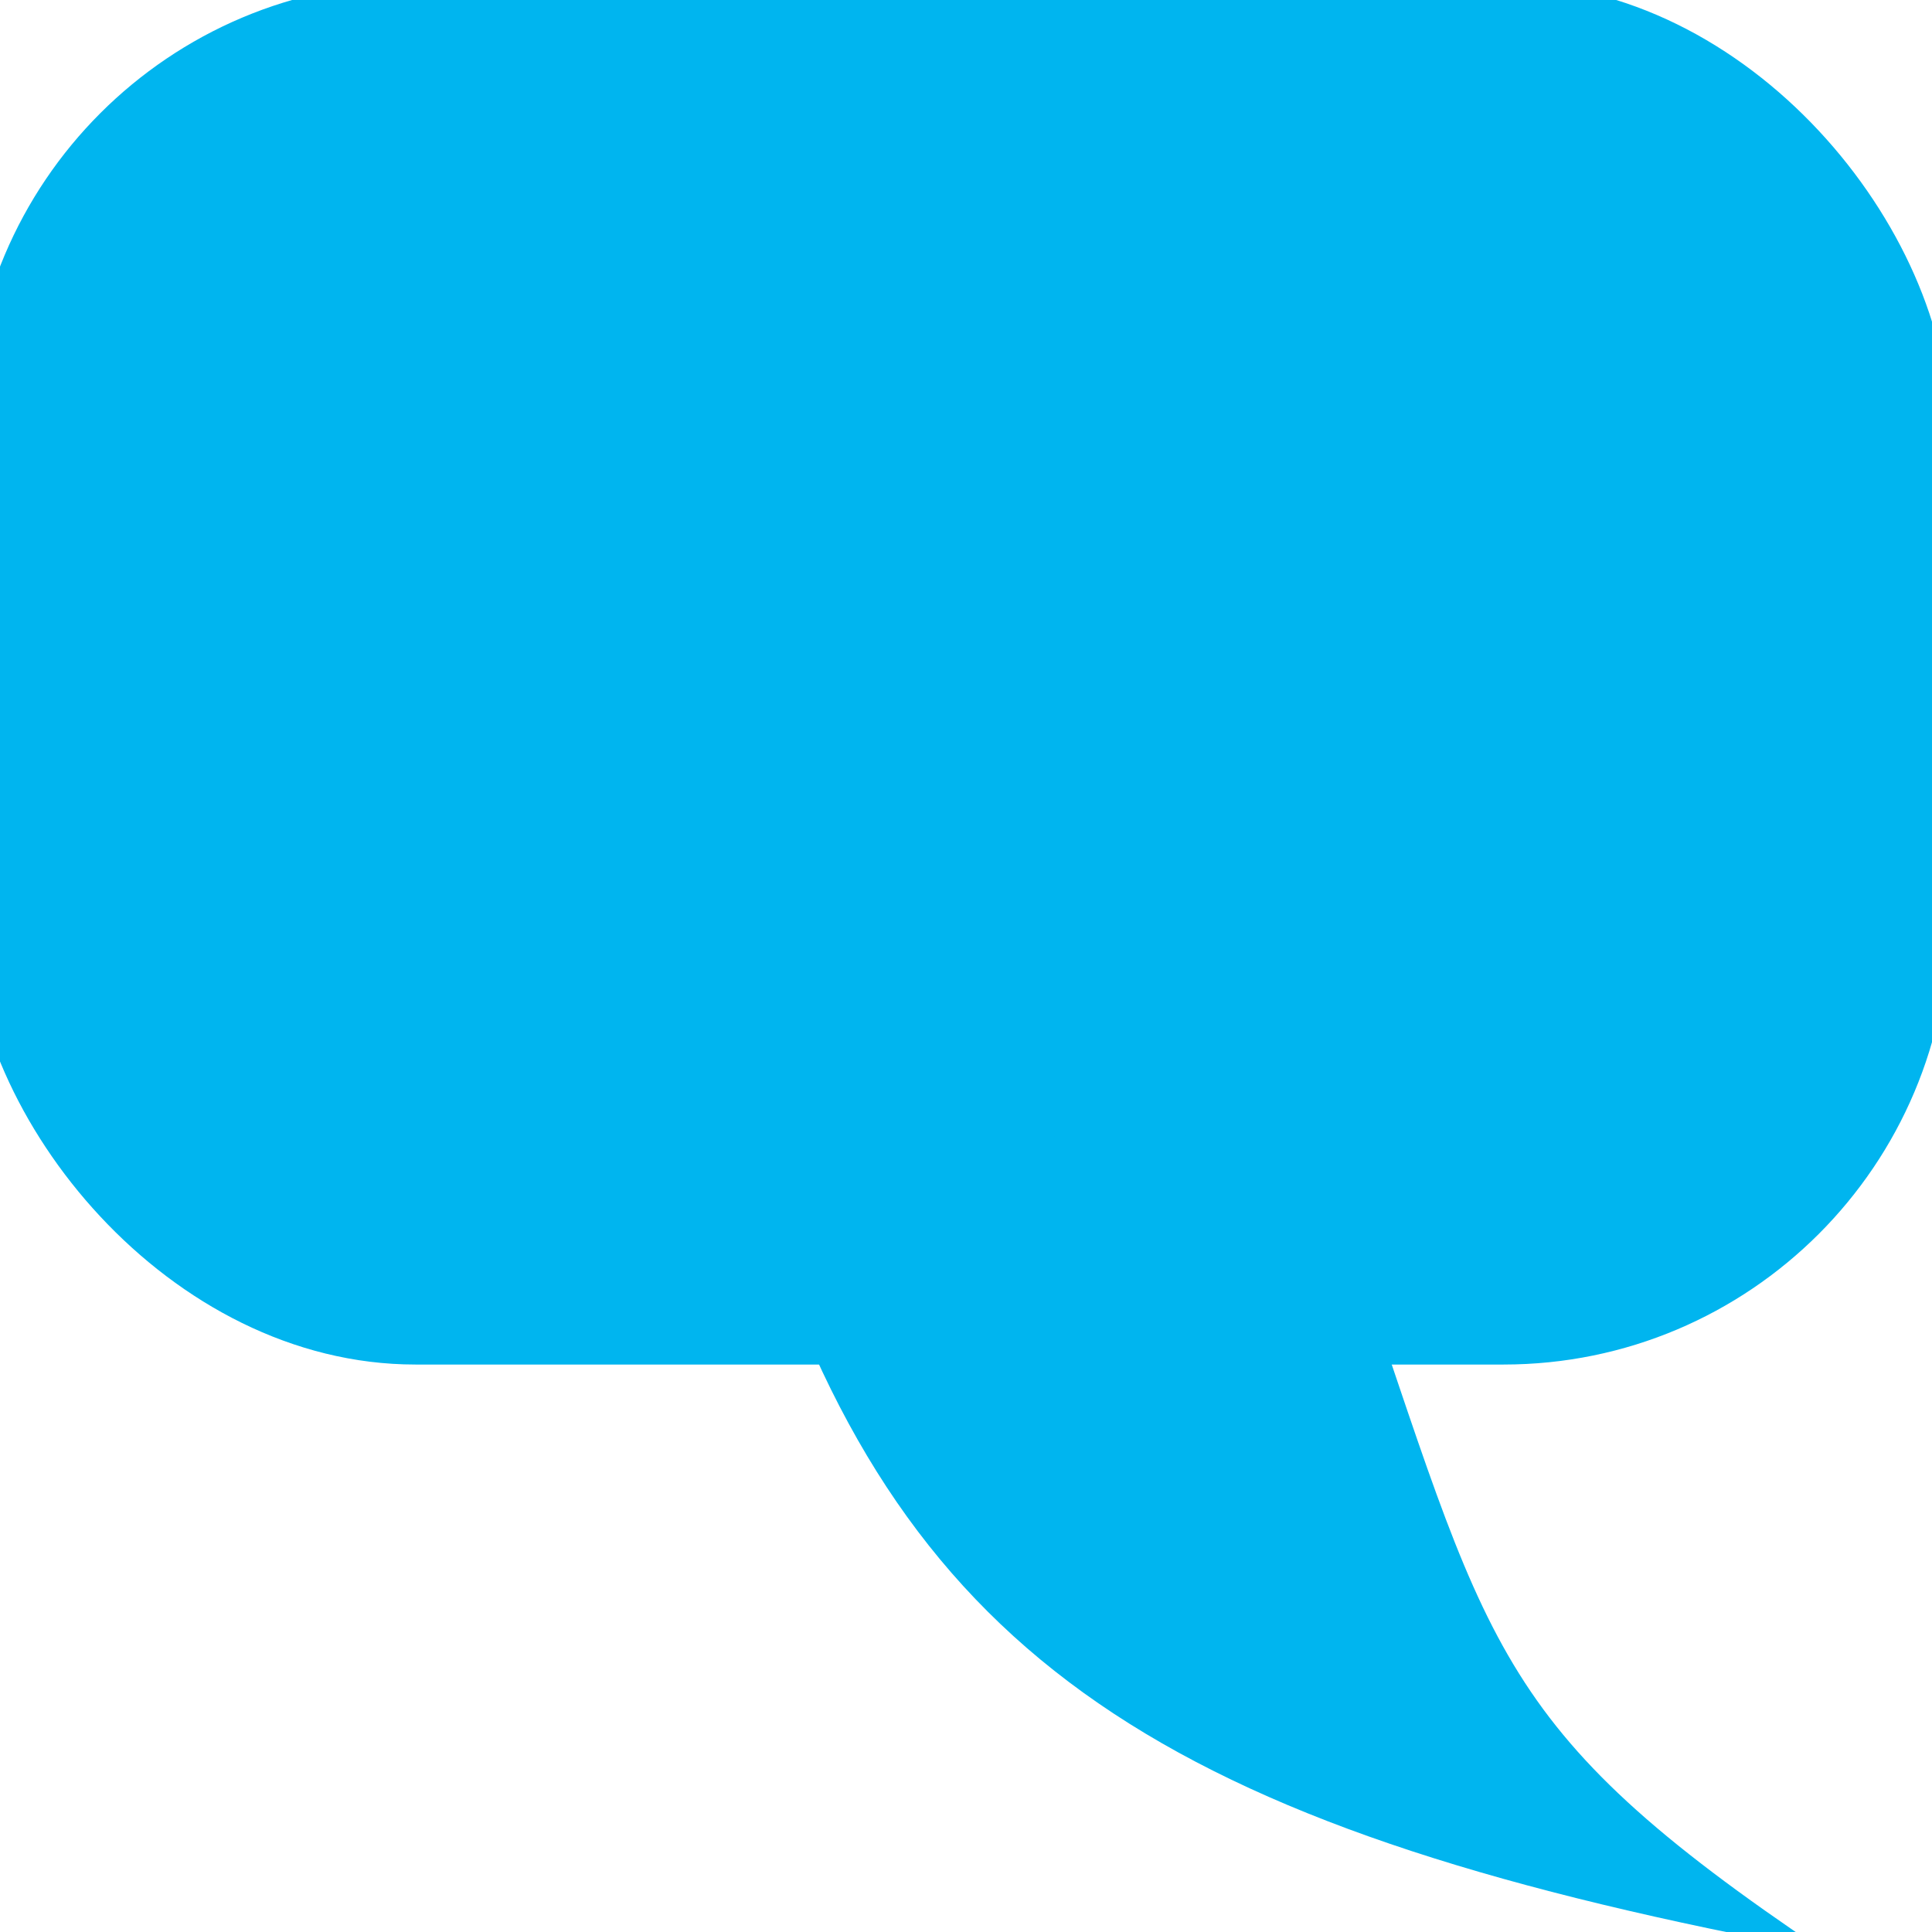 <?xml version="1.0" encoding="UTF-8" standalone="no"?>
<!-- Created with Inkscape (http://www.inkscape.org/) -->

<svg
   xmlns:dc="http://purl.org/dc/elements/1.1/"
   xmlns:cc="http://creativecommons.org/ns#"
   xmlns:rdf="http://www.w3.org/1999/02/22-rdf-syntax-ns#"
   xmlns:svg="http://www.w3.org/2000/svg"
   xmlns="http://www.w3.org/2000/svg"
   xmlns:sodipodi="http://sodipodi.sourceforge.net/DTD/sodipodi-0.dtd"
   xmlns:inkscape="http://www.inkscape.org/namespaces/inkscape"
   width="25"
   height="25"
   id="svg2815"
   version="1.1"
   inkscape:version="0.47 r22583"
   sodipodi:docname="add-comment.svg"
   inkscape:export-xdpi="90.000214"
   inkscape:export-ydpi="90.000214">
  <defs
     id="defs2817">
    <inkscape:perspective
       sodipodi:type="inkscape:persp3d"
       inkscape:vp_x="0 : 526.18109 : 1"
       inkscape:vp_y="0 : 1000 : 0"
       inkscape:vp_z="744.09448 : 526.18109 : 1"
       inkscape:persp3d-origin="372.04724 : 350.78739 : 1"
       id="perspective2823" />
  </defs>
  <sodipodi:namedview
     id="base"
     pagecolor="#ffffff"
     bordercolor="#666666"
     borderopacity="1.0"
     inkscape:pageopacity="0.0"
     inkscape:pageshadow="2"
     inkscape:zoom="20.296297"
     inkscape:cx="12.5"
     inkscape:cy="12.499951"
     inkscape:document-units="px"
     inkscape:current-layer="layer1"
     showgrid="false"
     showborder="false"
     inkscape:showpageshadow="false"
     inkscape:window-width="1440"
     inkscape:window-height="796"
     inkscape:window-x="0"
     inkscape:window-y="0"
     inkscape:window-maximized="0" />
  <g
     inkscape:label="Layer 1"
     inkscape:groupmode="layer"
     id="layer1"
     transform="translate(0,-1027.362)">
    <rect
       style="fill:none;stroke:#000000;stroke-width:1;stroke-linecap:round;stroke-miterlimit:4;stroke-opacity:1;stroke-dasharray:none;stroke-dashoffset:0"
       id="rect2825"
       width="26"
       height="26"
       x="-0.5"
       y="1026.862"
       ry="0" />
    <rect
       style="fill:#00b5ef;fill-opacity:1;stroke:none;stroke-opacity:1"
       id="rect3650"
       width="25.616"
       height="17.881"
       x="-0.392"
       y="1027.138"
       ry="5.768" />
    <path
       style="fill:#00b5ef;stroke:none;stroke-width:1px;stroke-linecap:butt;stroke-linejoin:miter;stroke-opacity:1;fill-opacity:1"
       d="m 17.491,1043.494 c 1.79,5.19 1.757,6.191 6.109,9.115 -8.228,-1.527 -11.726,-3.597 -13.648,-9.213 3.827,-0.755 4.057,-2.989 7.538,0.099 l 0,-4e-4 z"
       id="path3656"
       sodipodi:nodetypes="ccccc" />
  </g>
</svg>
